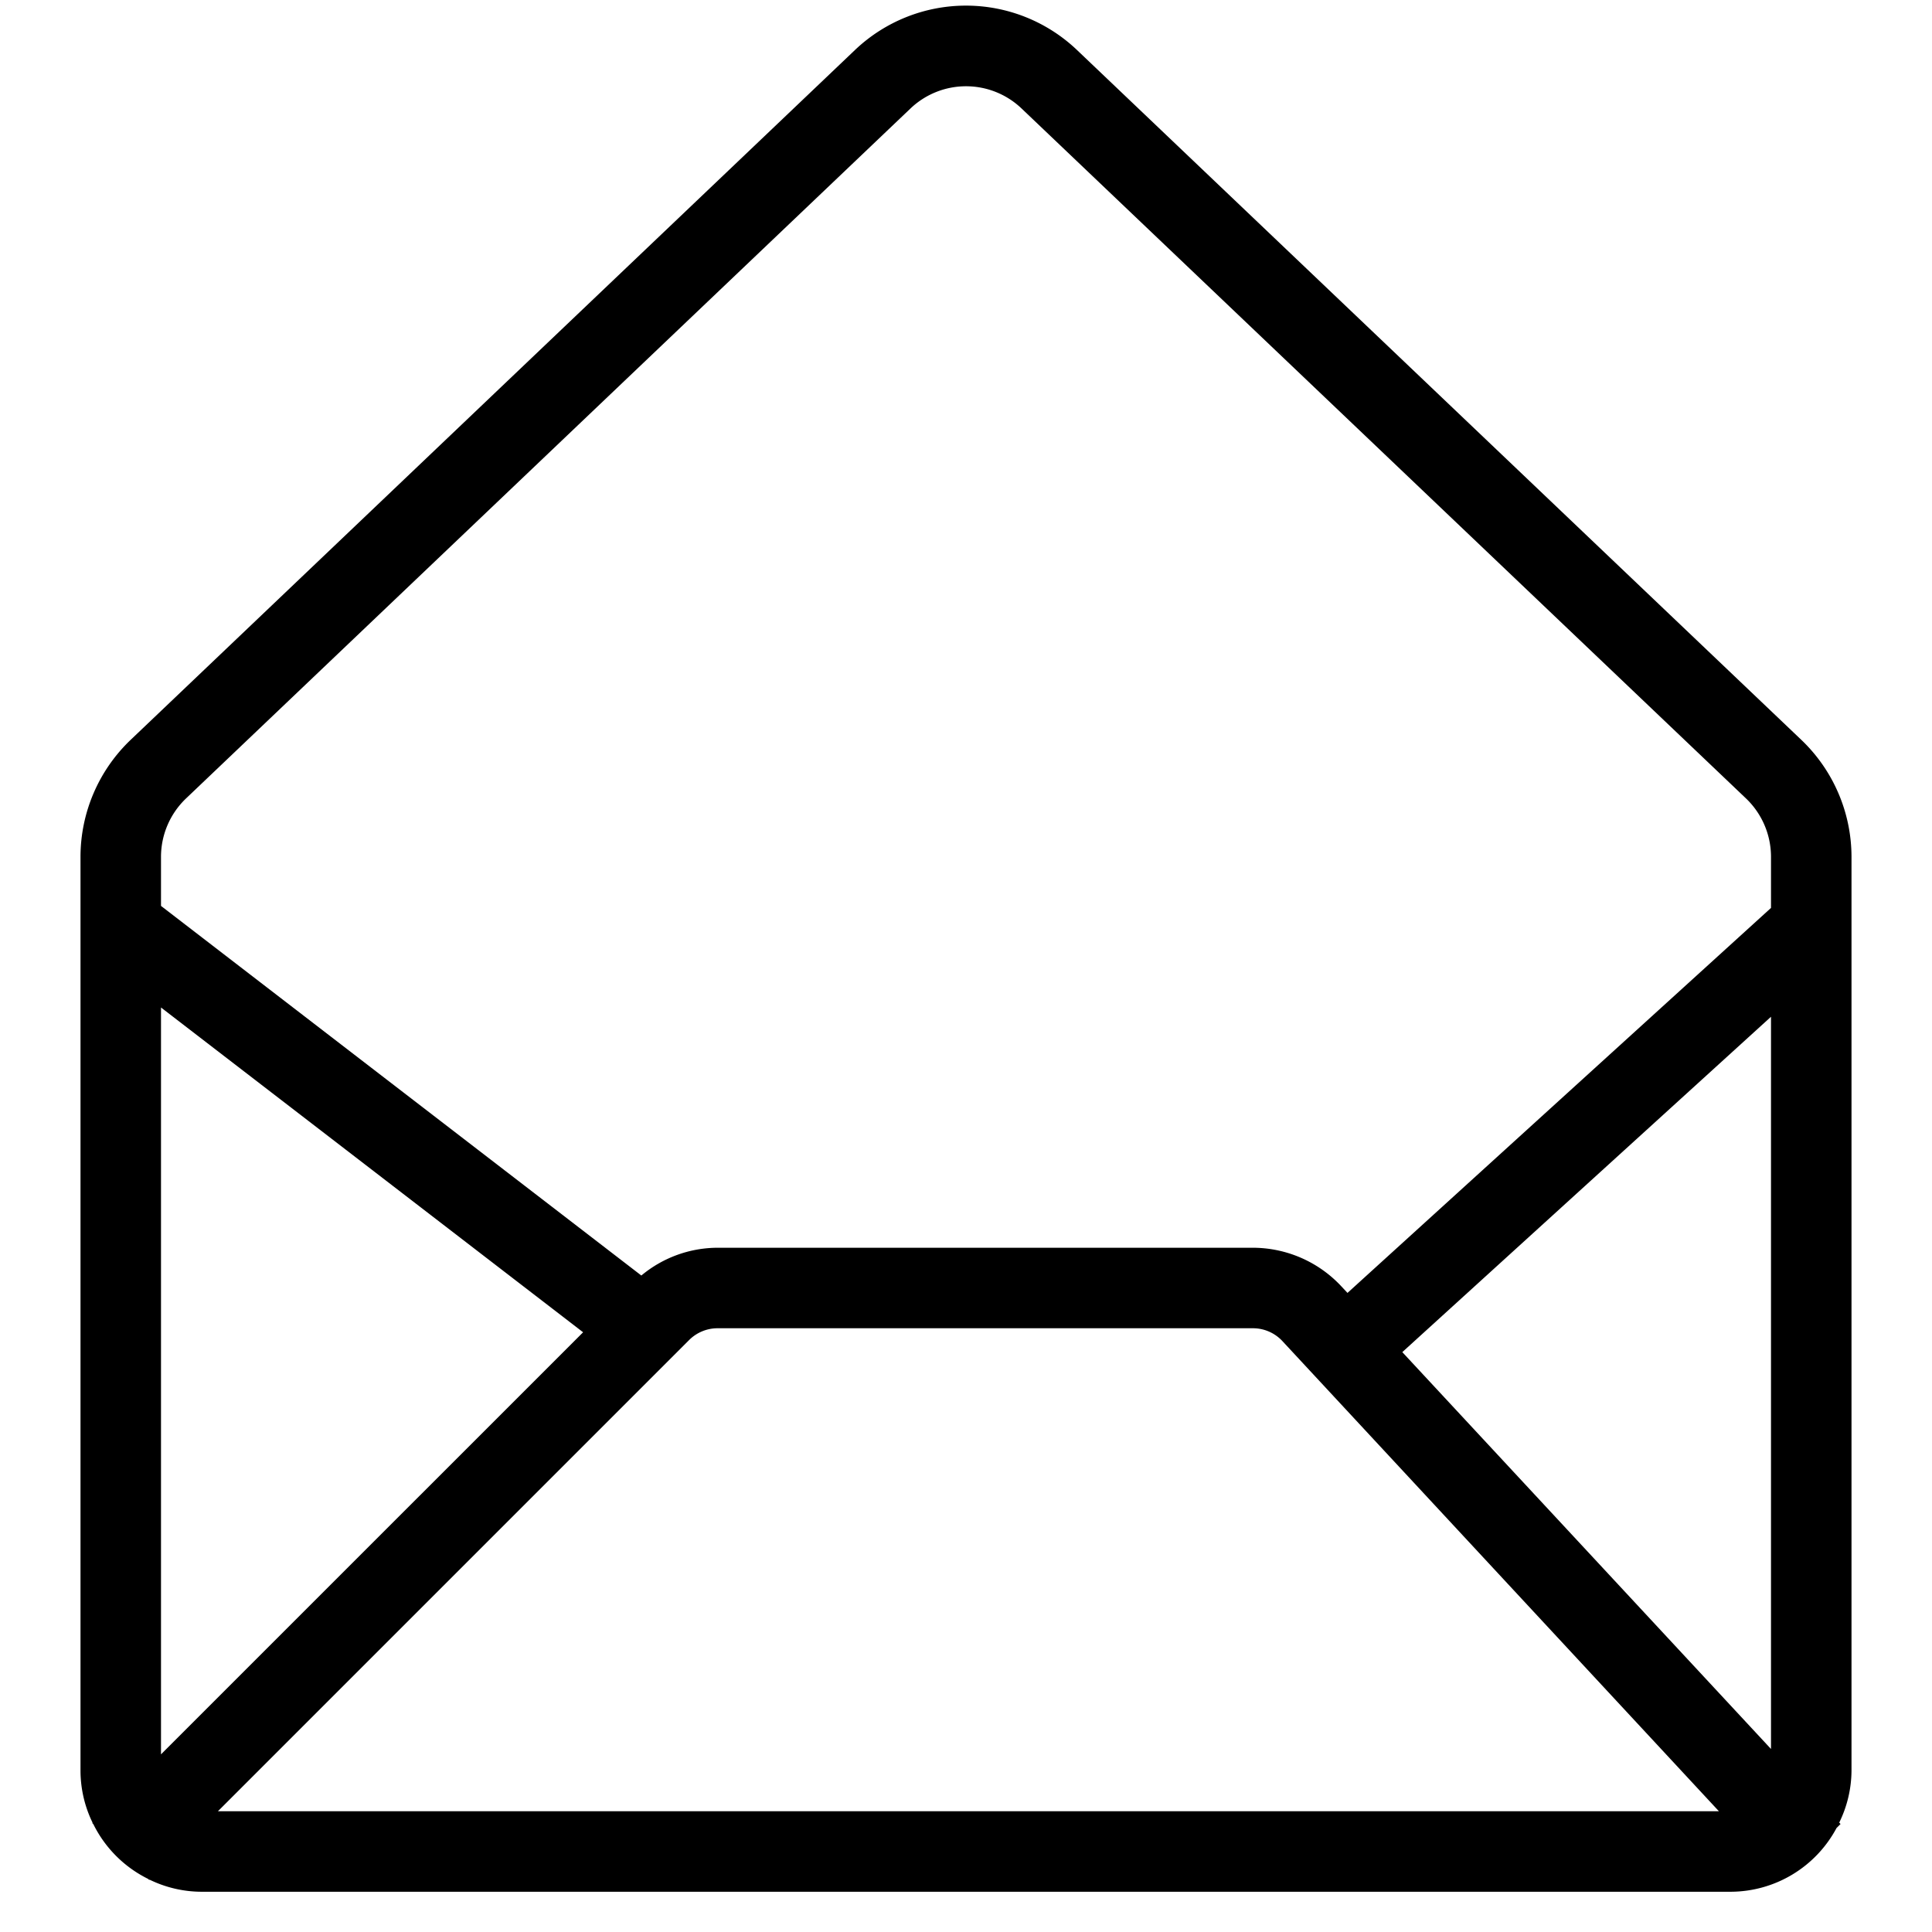 <svg xmlns="http://www.w3.org/2000/svg" viewBox="0 0 48 48">
  <title>open_1</title>
  <g id="open">
    <path d="M46,21.286a4.02,4.02,0,0,0-1.242-2.9l-18-17.143a4,4,0,0,0-5.517,0l-18,17.143A4.02,4.02,0,0,0,2,21.286V44a2.966,2.966,0,0,0,.3,1.285l-.008.008.026.026a3,3,0,0,0,1.362,1.362l.026.026.008-.008A2.966,2.966,0,0,0,5,47H43a2.99,2.99,0,0,0,2.628-1.583l.1-.1-.033-.035A2.966,2.966,0,0,0,46,44ZM4.621,19.838l18-17.143a2,2,0,0,1,2.759,0l18,17.143A2.007,2.007,0,0,1,44,21.286v1.271L33.478,32.122l-.153-.164a3.011,3.011,0,0,0-2.2-.958h-13.3a2.969,2.969,0,0,0-1.891.69L4,22.507V21.286A2.007,2.007,0,0,1,4.621,19.838ZM4,25.031,14.487,33.1,4,43.586Zm13.121,8.262A1,1,0,0,1,17.829,33h13.3a1,1,0,0,1,.732.319L42.706,45H5.414Zm17.719.3L44,25.261V43.453Z"/>
  </g>
</svg>
